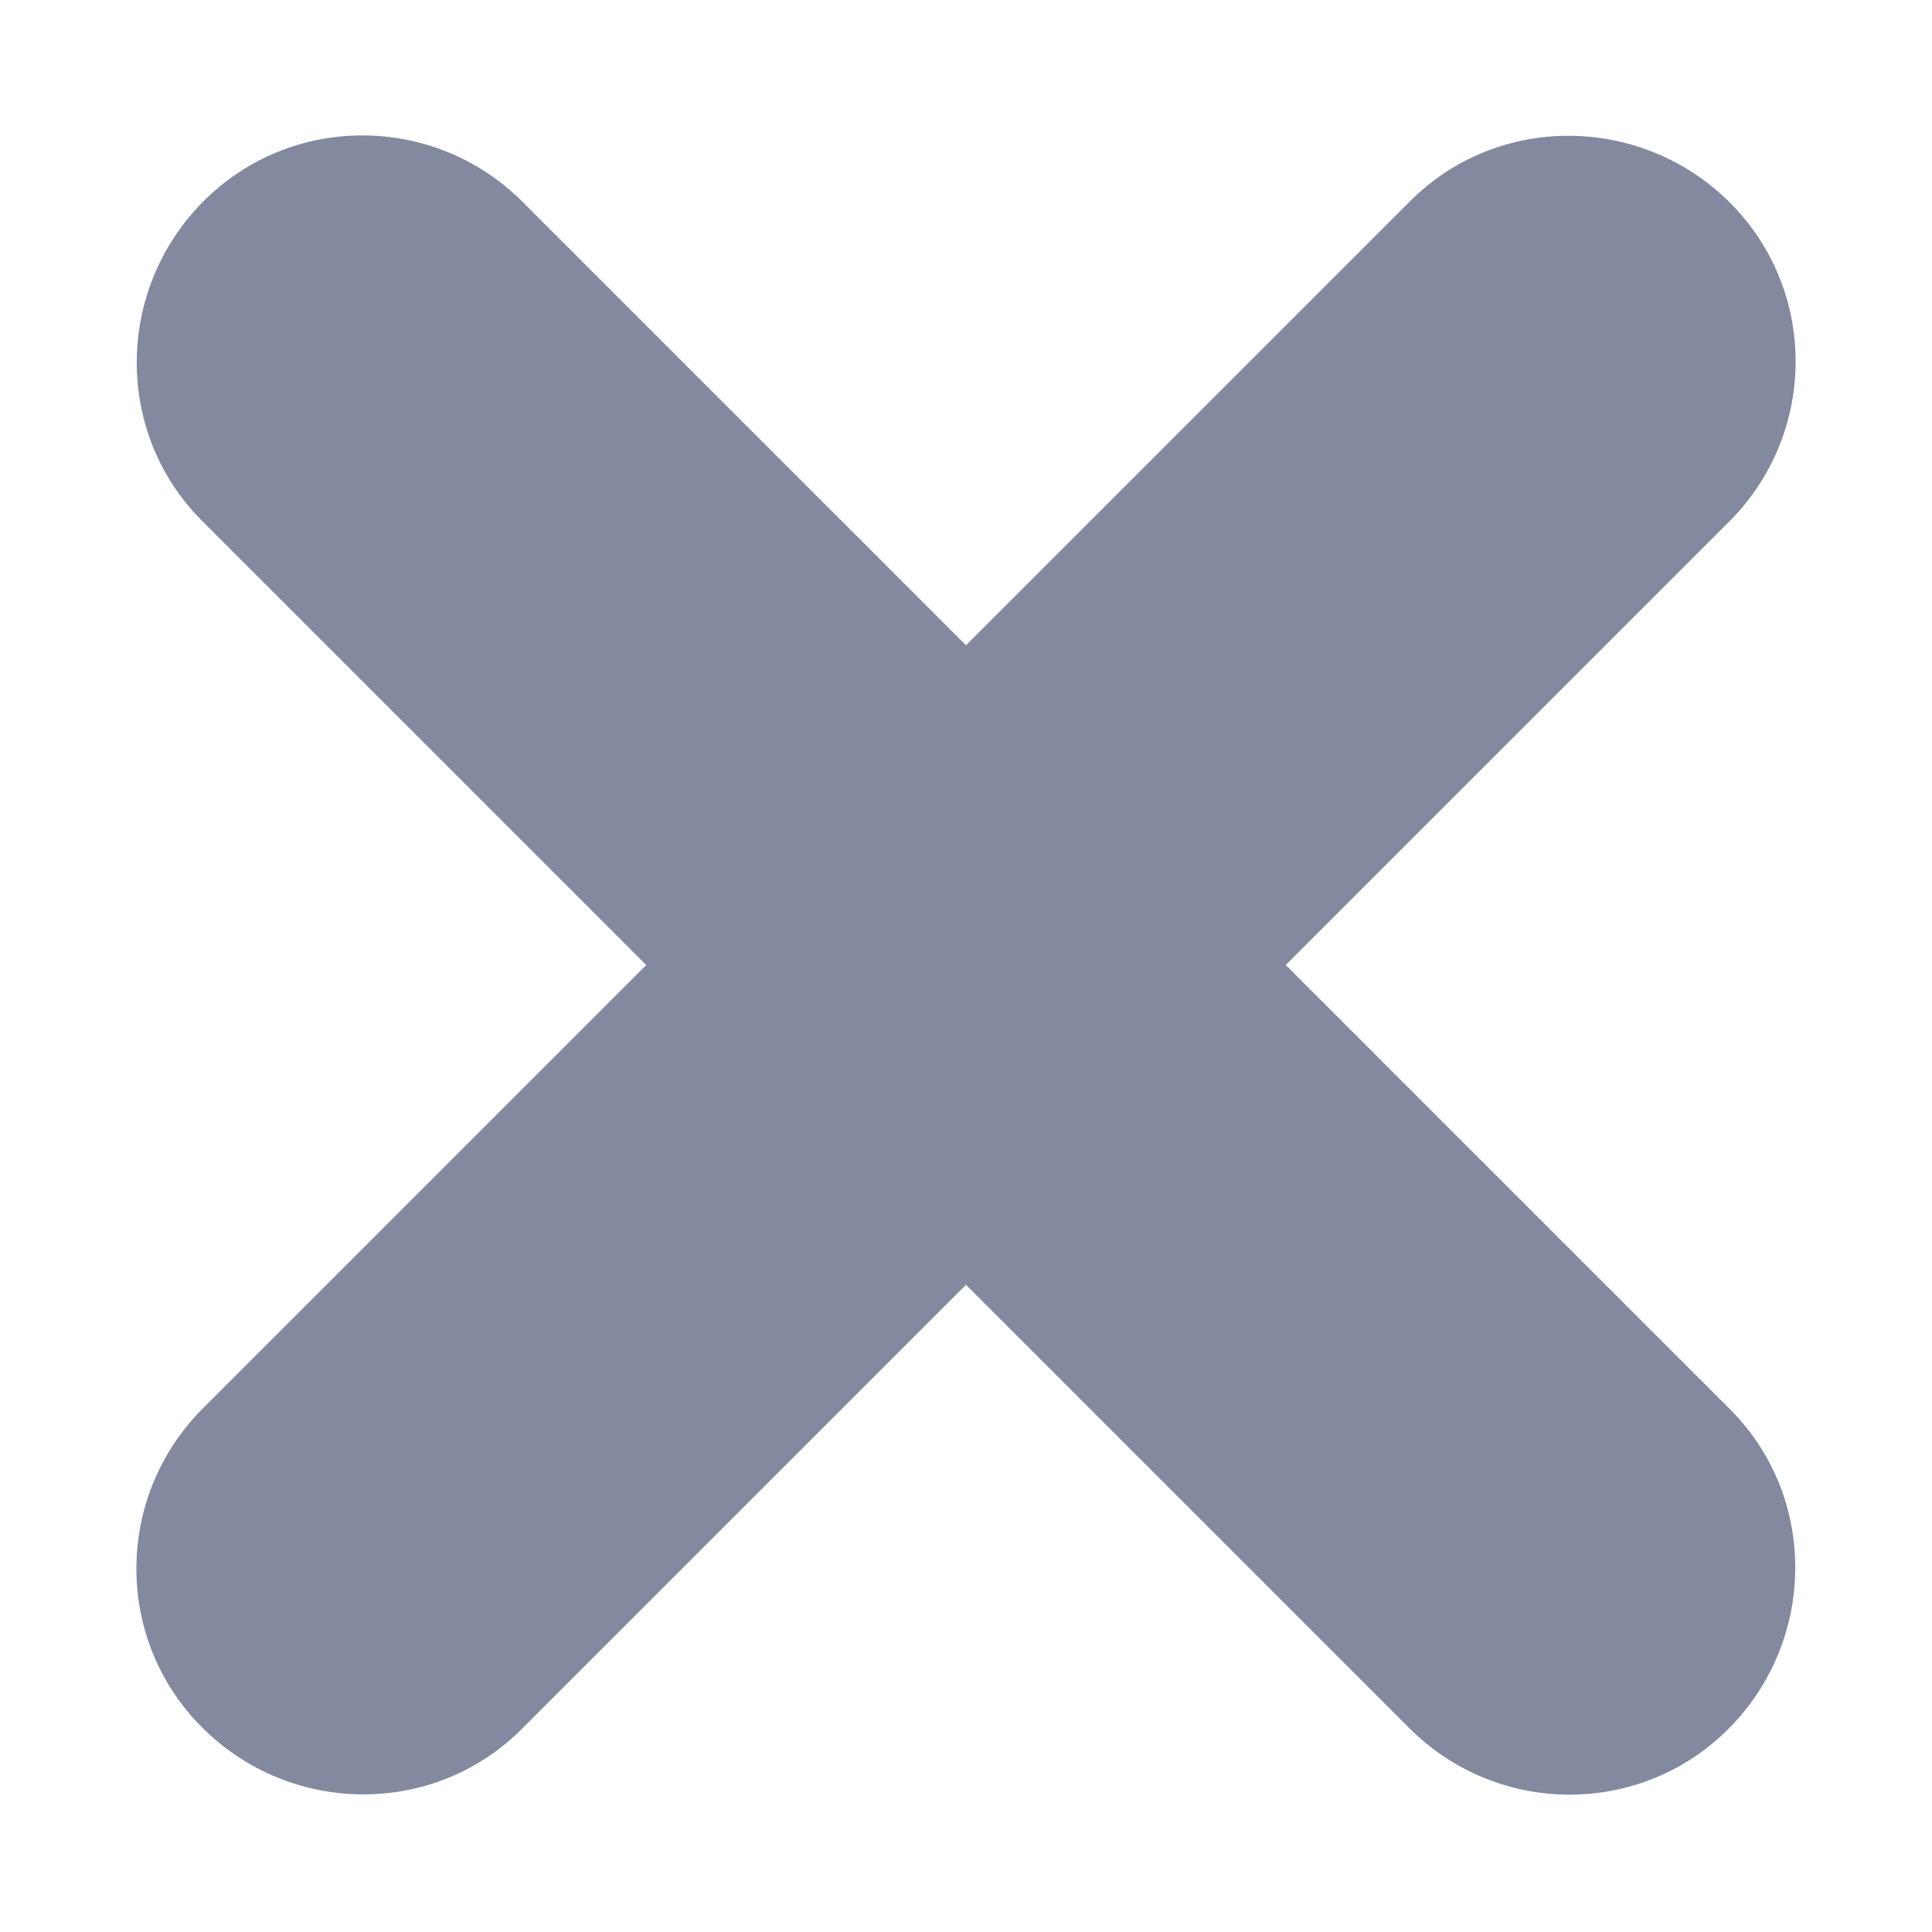 <svg width="8" height="8" viewBox="0 0 8 8" fill="none" xmlns="http://www.w3.org/2000/svg">
<path d="M2.164 0.836C1.797 0.469 1.203 0.469 0.84 0.836C0.477 1.203 0.473 1.797 0.84 2.16L2.676 3.996L0.84 5.832C0.473 6.199 0.473 6.793 0.84 7.156C1.207 7.52 1.801 7.523 2.164 7.156L4 5.32L5.836 7.156C6.203 7.523 6.797 7.523 7.16 7.156C7.523 6.789 7.527 6.195 7.16 5.832L5.324 3.996L7.16 2.16C7.527 1.793 7.527 1.199 7.16 0.836C6.793 0.473 6.199 0.469 5.836 0.836L4 2.672L2.164 0.836Z" fill="#83899F"/>
</svg>
